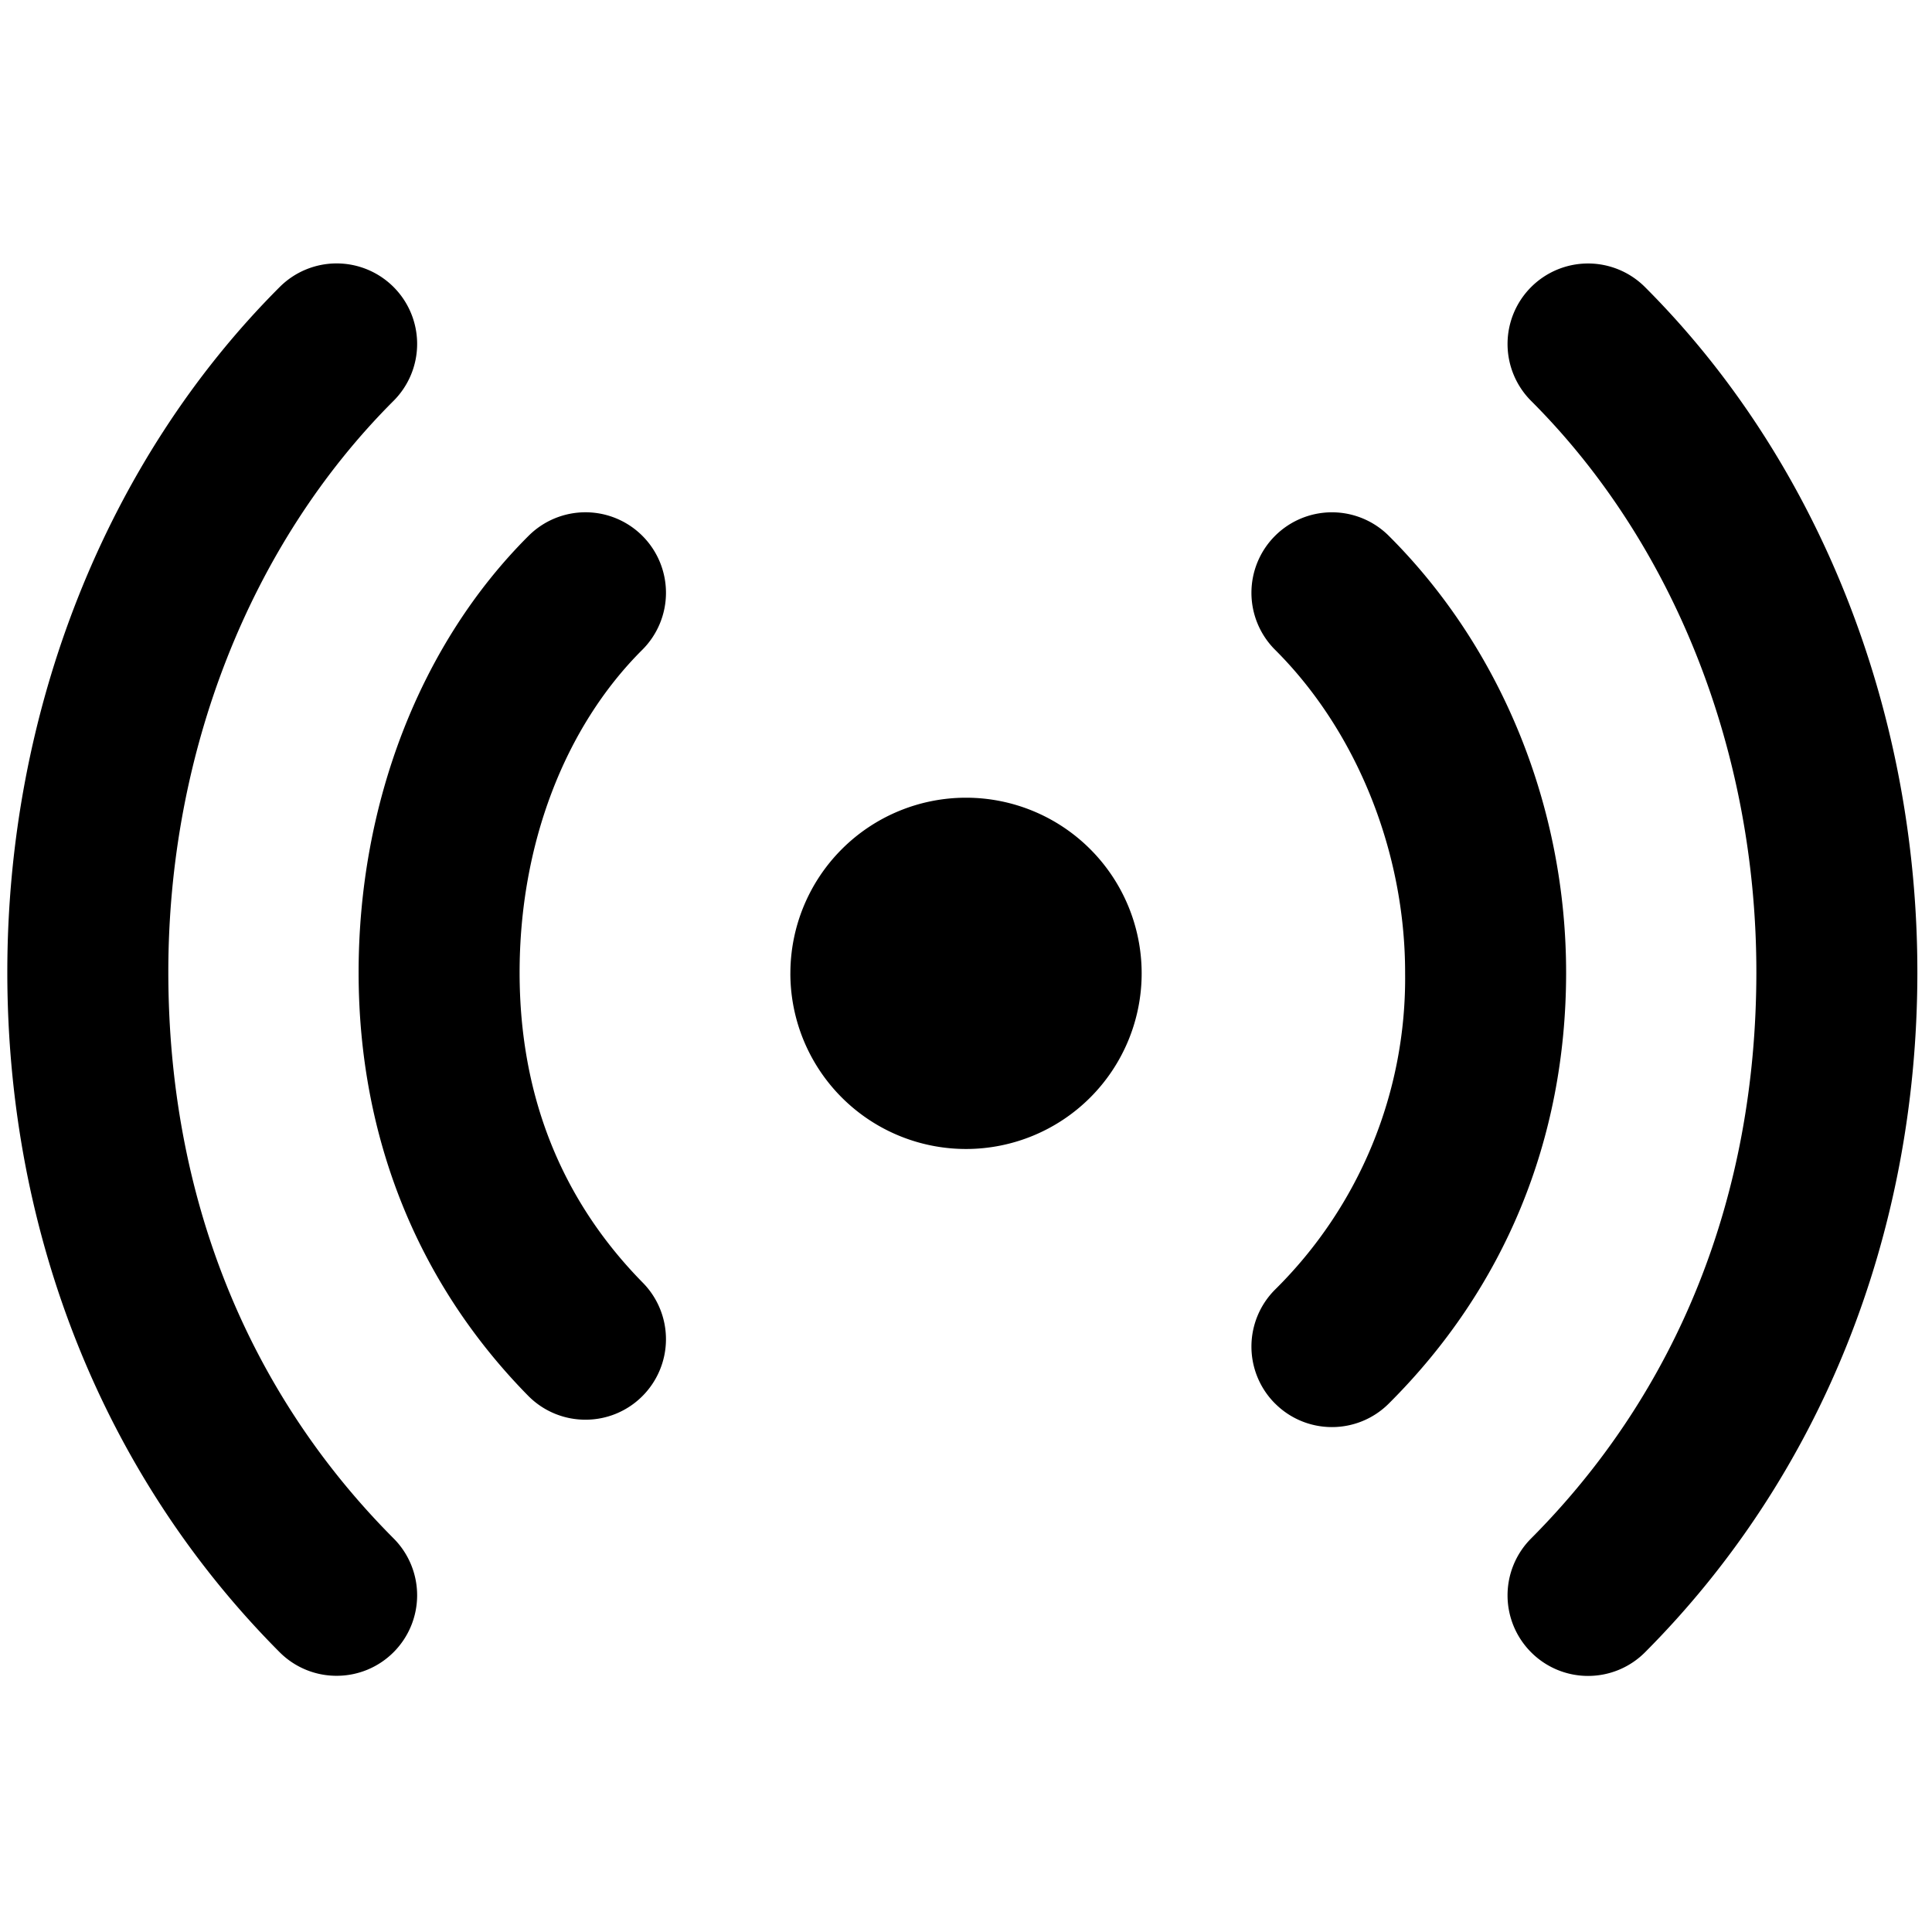 <svg xmlns="http://www.w3.org/2000/svg" viewBox="0 0 264 264">
    <path d="M209.236 225.792a11 11 0 0 1-.028-15.556c20.1-20.177 30.752-46.89 30.792-77.251.04-30.115-11.177-58.62-30.775-78.2a11 11 0 0 1-.005-15.556 11 11 0 0 1 15.556-.006c23.7 23.688 37.272 57.875 37.224 93.8-.047 35.778-13.261 68.717-37.208 92.75a10.967 10.967 0 0 1-7.792 3.235 10.964 10.964 0 0 1-7.764-3.216Zm-171.028-.028C14.262 201.731 1.048 168.792 1 133.014c-.047-35.921 13.521-70.108 37.225-93.8a11 11 0 0 1 15.556.006 11 11 0 0 1-.005 15.556c-19.6 19.584-30.815 48.089-30.776 78.2.04 30.361 10.689 57.073 30.792 77.251a11 11 0 0 1-.028 15.556A10.967 10.967 0 0 1 46 228.99a10.964 10.964 0 0 1-7.791-3.226Zm136-34a11 11 0 0 1 .035-15.556 59.787 59.787 0 0 0 17.76-43.219c.022-16.565-6.619-33.086-17.764-44.193a11 11 0 0 1-.027-15.556 11 11 0 0 1 15.556-.027c15.432 15.379 24.265 37.177 24.235 59.806-.029 22.7-8.411 43.025-24.239 58.781a10.963 10.963 0 0 1-7.76 3.205 10.965 10.965 0 0 1-7.795-3.245ZM72.16 190.715c-15.119-15.378-23.126-35.329-23.157-57.7-.03-23.26 8.439-45.059 23.235-59.806a11 11 0 0 1 15.556.027 11 11 0 0 1-.026 15.556c-10.678 10.64-16.789 26.749-16.766 44.193.022 16.725 5.69 30.958 16.844 42.3a11 11 0 0 1-.132 15.555 10.962 10.962 0 0 1-7.711 3.156 10.963 10.963 0 0 1-7.846-3.285Zm35.843-57.711a24 24 0 0 1 24-24 24 24 0 0 1 24 24 24 24 0 0 1-24 24A24 24 0 0 1 108 133.001Z"/>
</svg>
